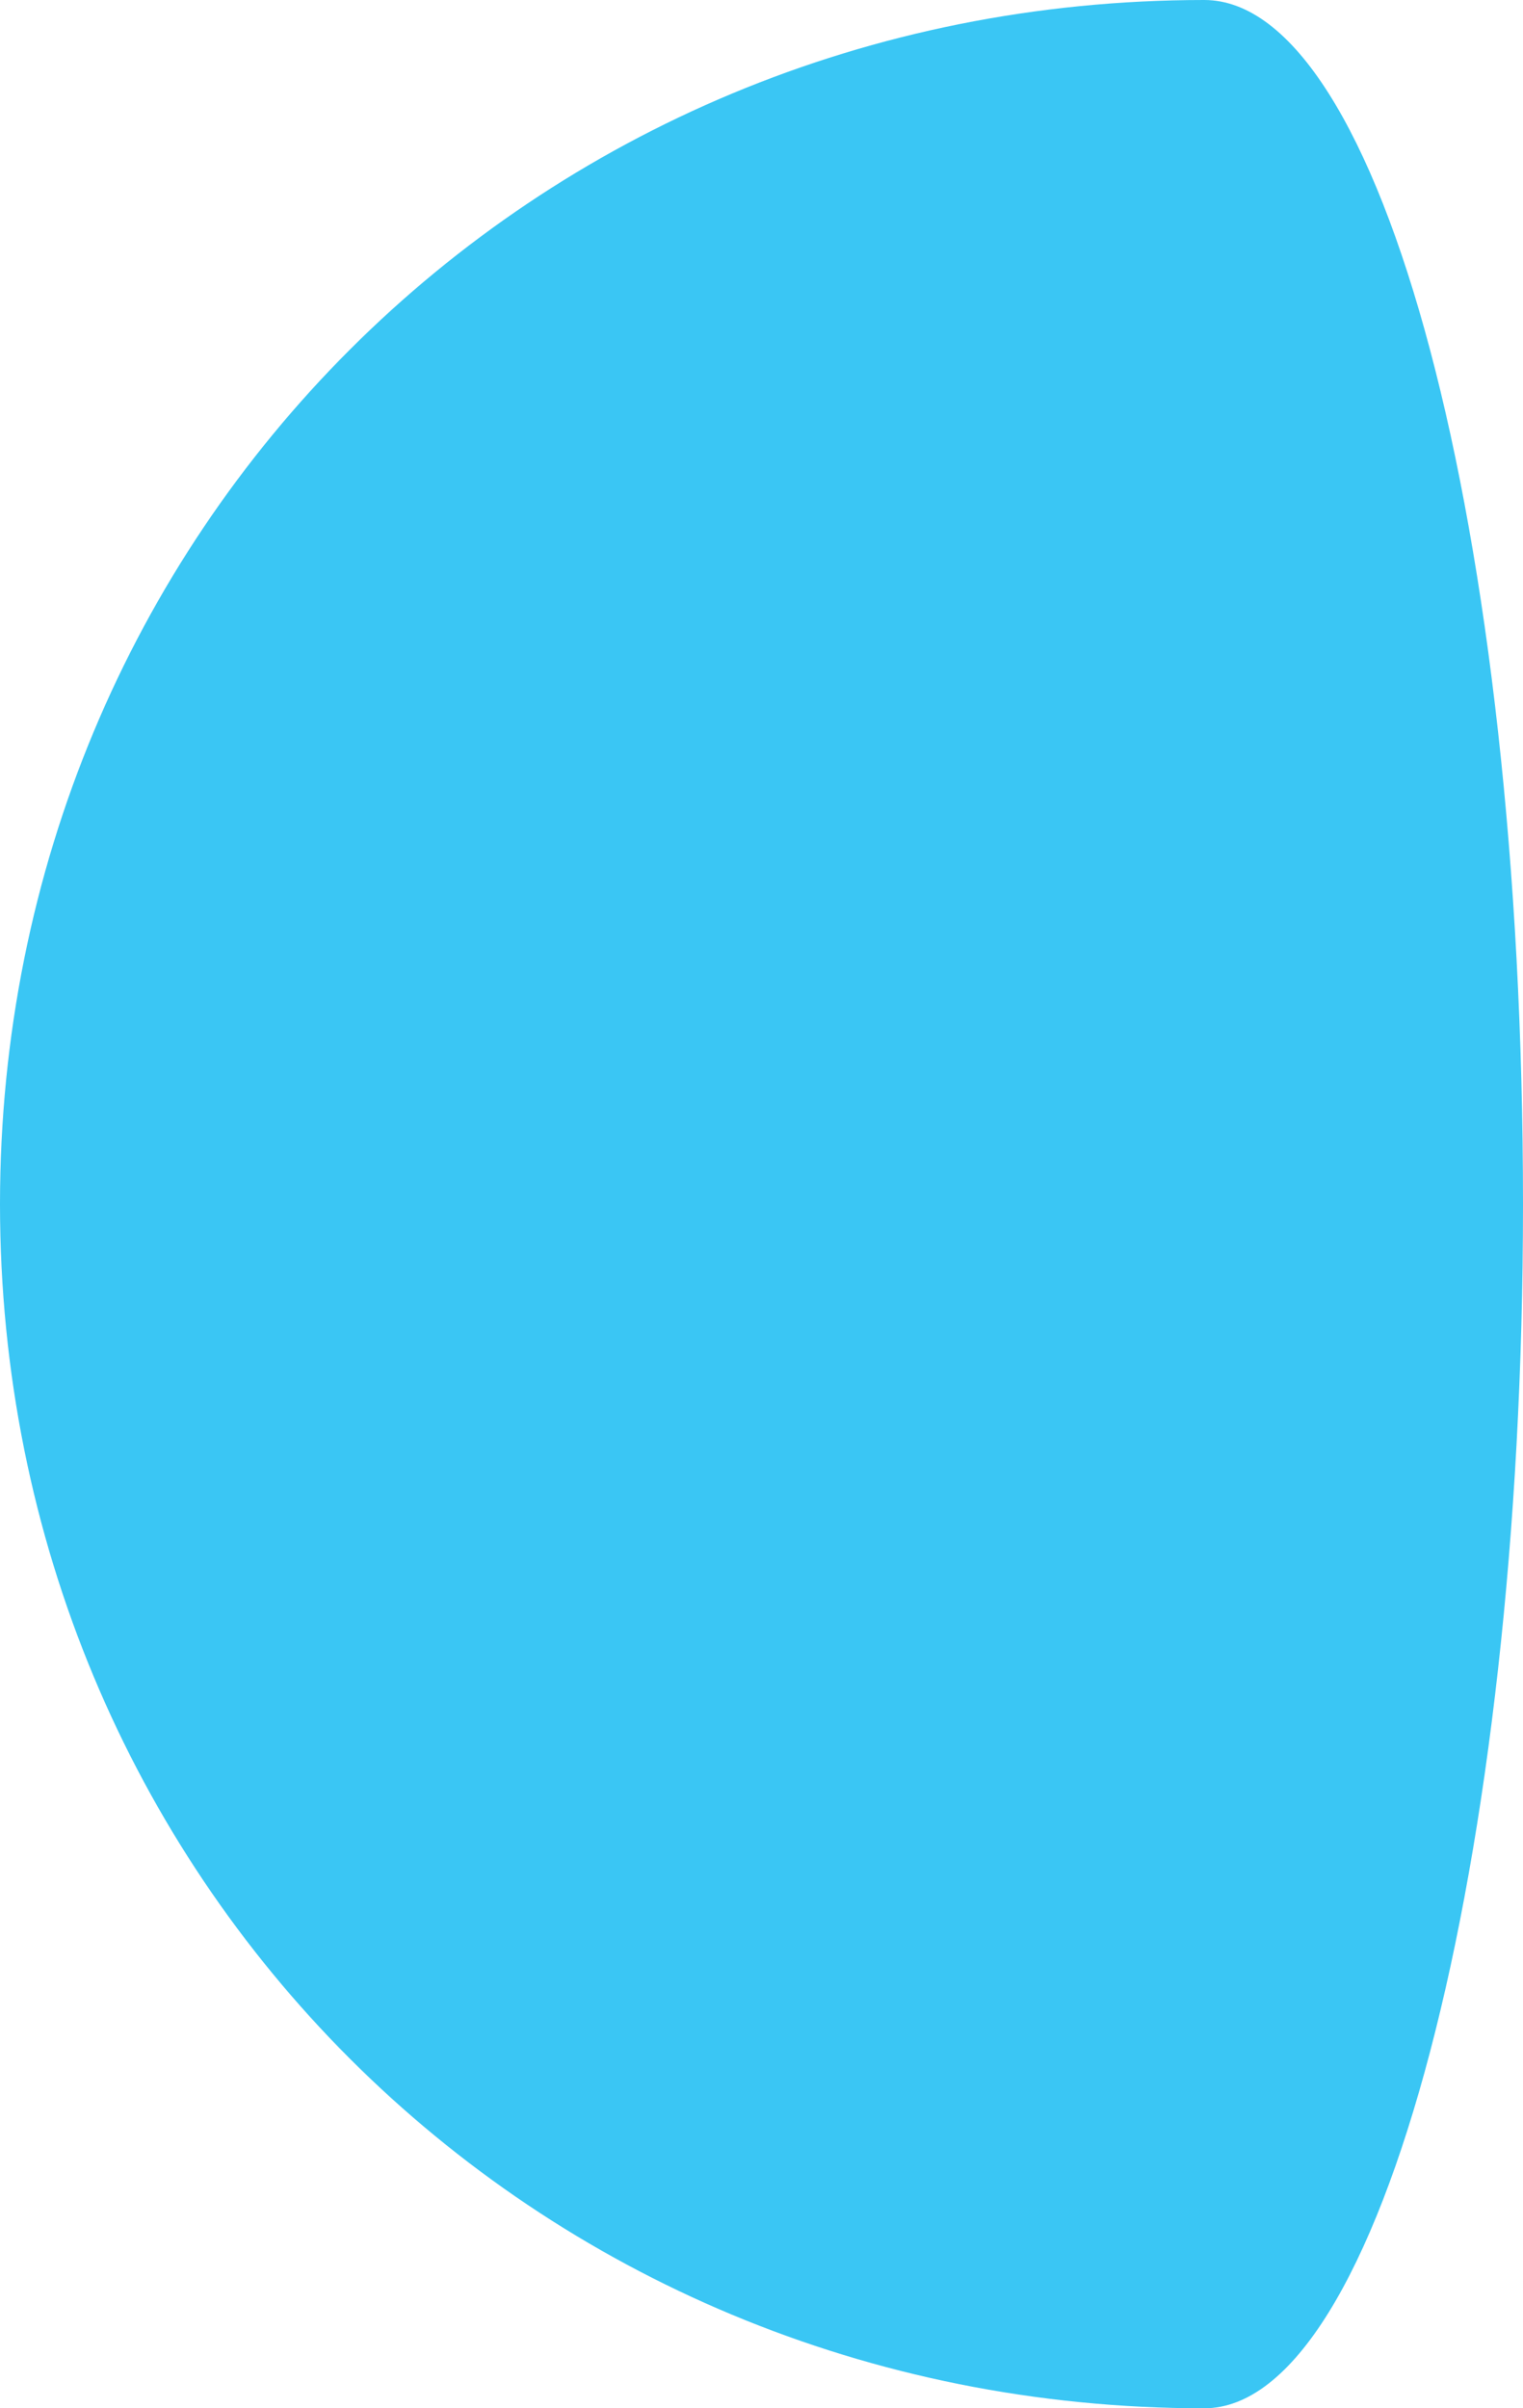<?xml version="1.0" encoding="utf-8"?>
<!-- Generator: Adobe Illustrator 18.1.0, SVG Export Plug-In . SVG Version: 6.00 Build 0)  -->
<!DOCTYPE svg PUBLIC "-//W3C//DTD SVG 1.1//EN" "http://www.w3.org/Graphics/SVG/1.1/DTD/svg11.dtd">
<svg version="1.1" id="Layer_1" xmlns="http://www.w3.org/2000/svg" xmlns:xlink="http://www.w3.org/1999/xlink" x="0px" y="0px"
	 viewBox="0 0 8.6 13.6" enable-background="new 0 0 8.6 13.6" xml:space="preserve">
<path fill="#3AC6F4" d="M8.6,6.8C8.6,3,7.8,0,6.8,0C3,0,0,3,0,6.8s3,6.8,6.8,6.8C7.8,13.6,8.6,10.5,8.6,6.8z"/>
</svg>
